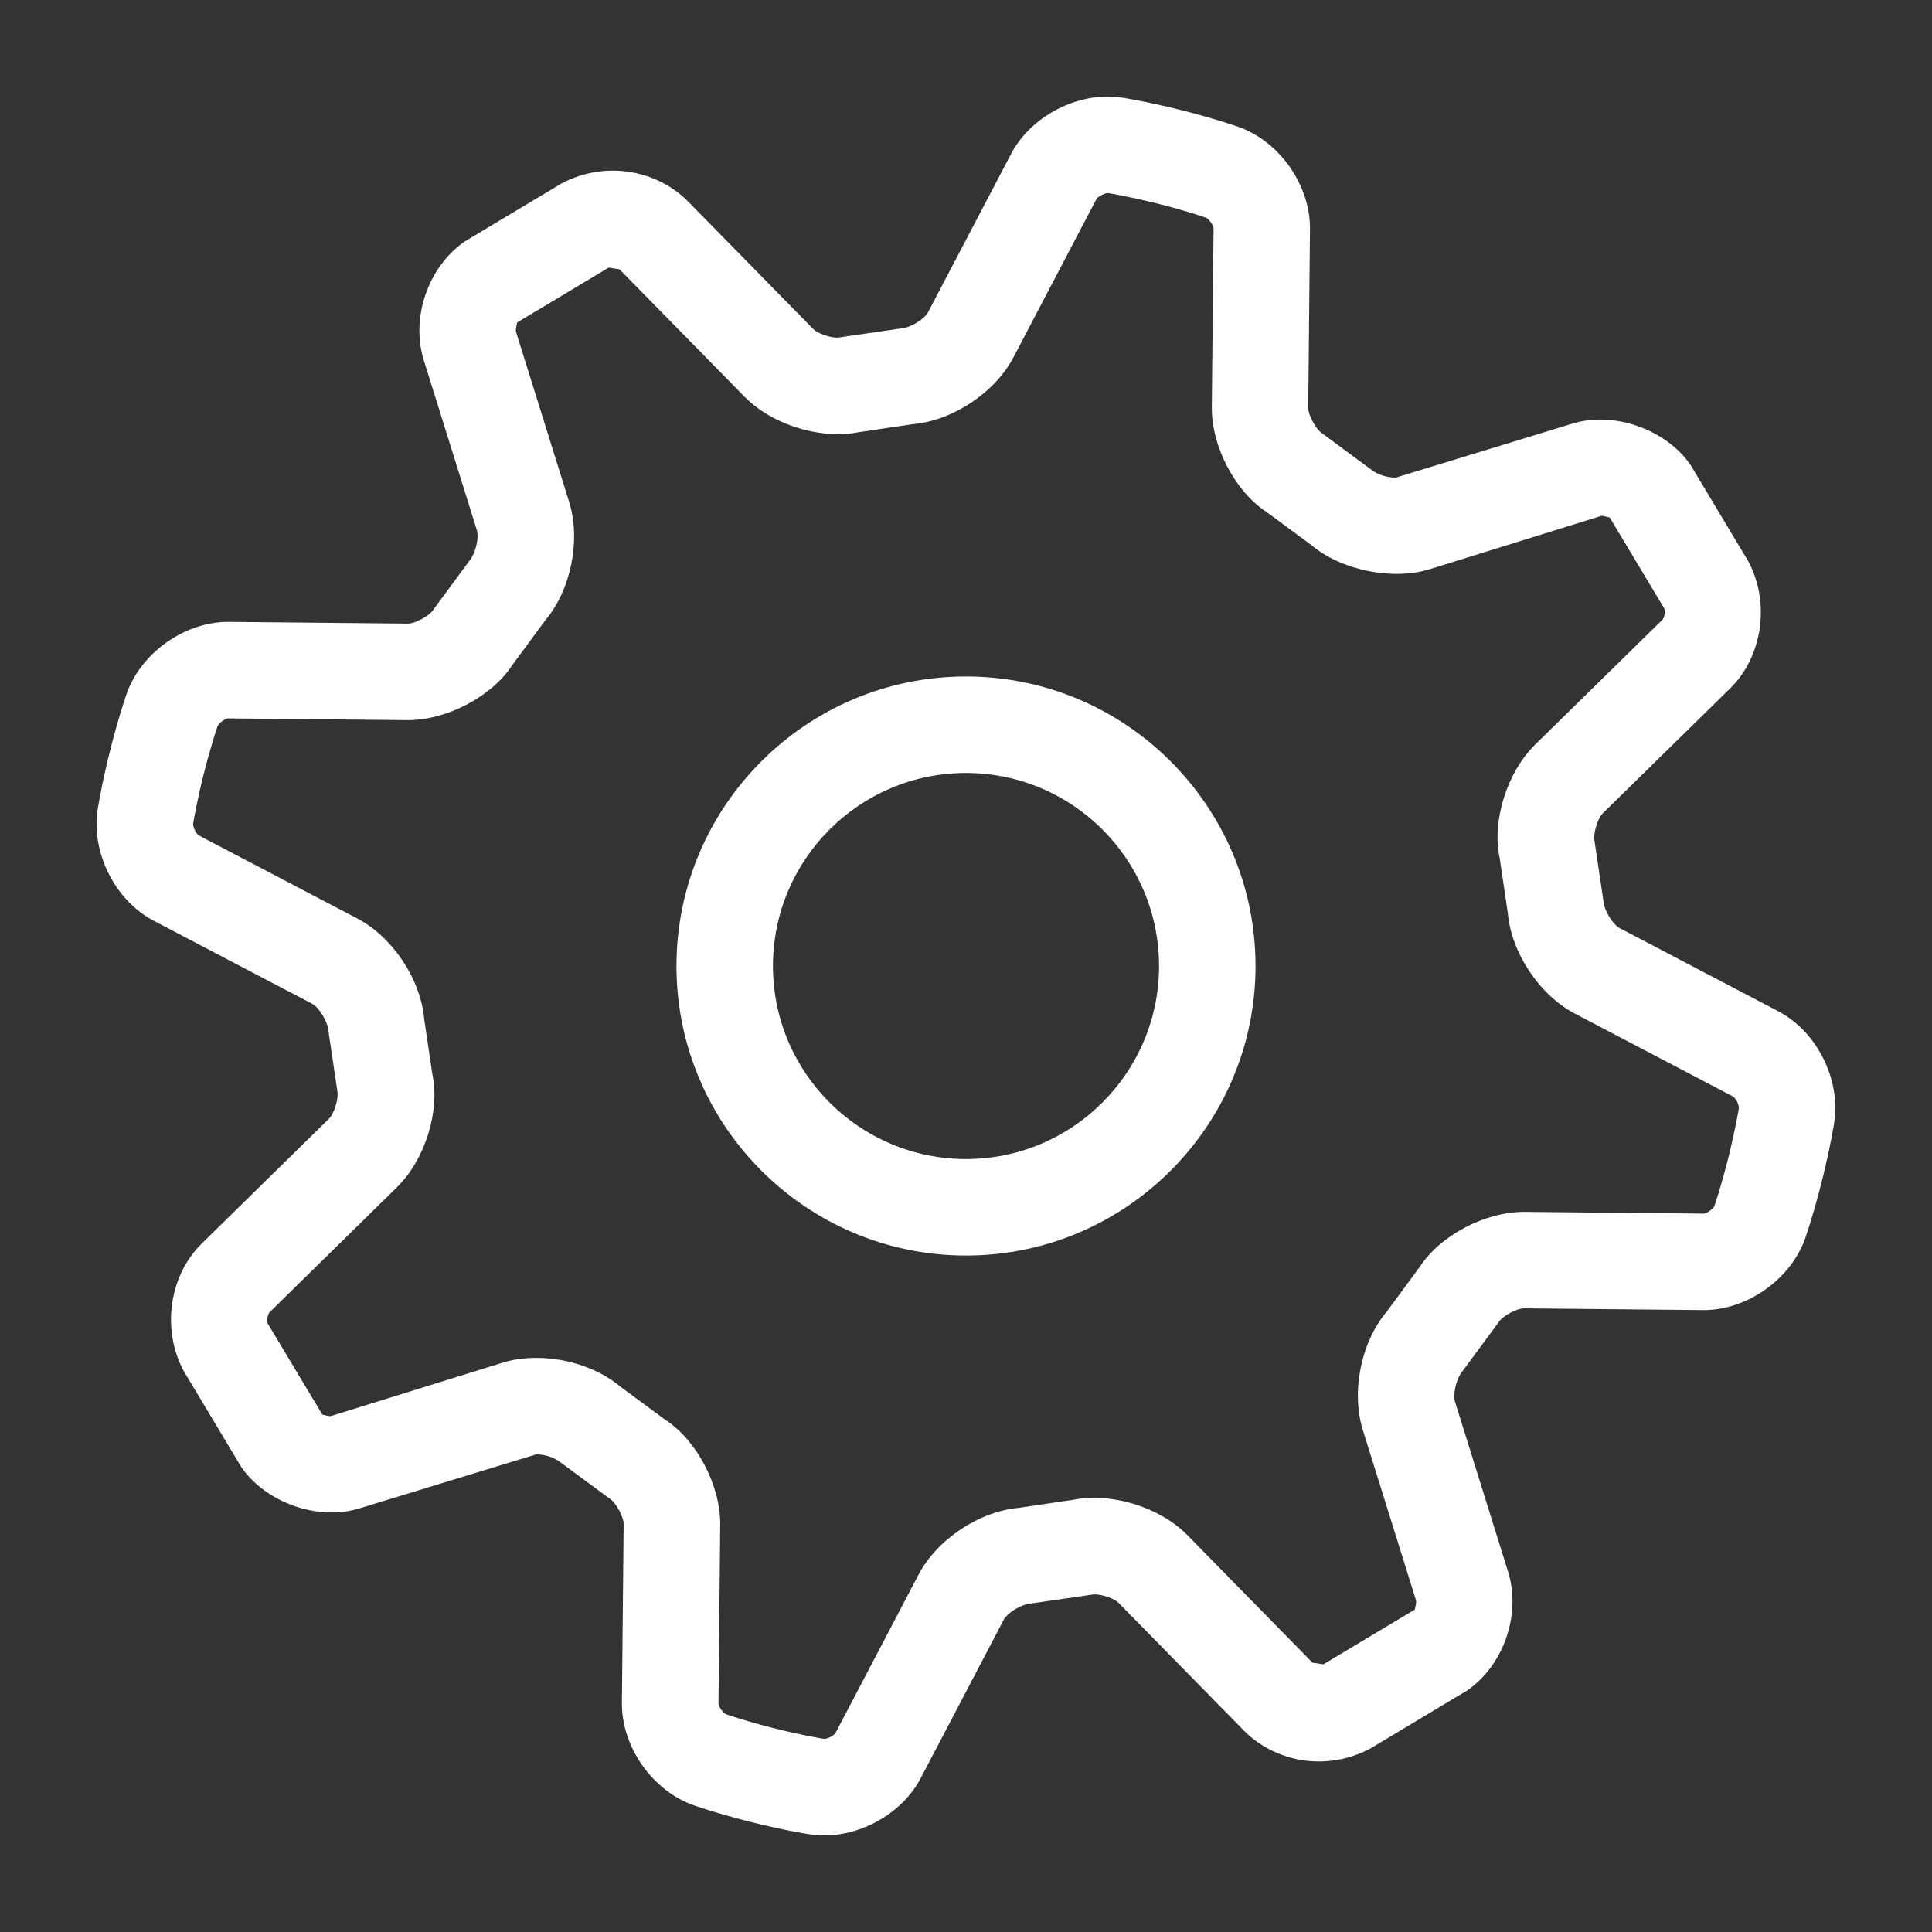 <?xml version="1.0" encoding="utf-8"?>
<!-- Generator: Adobe Illustrator 18.0.0, SVG Export Plug-In . SVG Version: 6.00 Build 0)  -->
<!DOCTYPE svg PUBLIC "-//W3C//DTD SVG 1.1//EN" "http://www.w3.org/Graphics/SVG/1.1/DTD/svg11.dtd">
<svg version="1.1" id="Layer_1" xmlns="http://www.w3.org/2000/svg" xmlns:xlink="http://www.w3.org/1999/xlink" x="0px" y="0px"
	 viewBox="0 0 50 50" enable-background="new 0 0 50 50" xml:space="preserve">
<rect x="0" y="0" width="50" height="50" fill="#333333" stroke="none"/>
<path fill="#FFFFFF" d="M25,32.493c-4.132,0-7.493-3.361-7.493-7.493s3.361-7.493,7.493-7.493s7.493,3.361,7.493,7.493
	S29.132,32.493,25,32.493z M25,20.004c-2.755,0-4.996,2.24-4.996,4.996s2.24,4.996,4.996,4.996s4.996-2.24,4.996-4.996
	S27.755,20.004,25,20.004z"/>
<path fill="#FFFFFF" d="M21.326,47.501c-0.066,0-0.329-0.021-0.394-0.032l0,0c0,0-0.61-0.093-1.499-0.316
	c-0.896-0.224-1.477-0.432-1.477-0.432c-1.072-0.374-1.875-1.517-1.861-2.655l0.045-4.624c0.001-0.182-0.194-0.546-0.349-0.648
	l-1.282-0.946c-0.14-0.116-0.385-0.209-0.633-0.209l-4.558,1.393c-1.083,0.343-2.44-0.143-3.075-1.067l-1.498-2.5
	c-0.573-1.088-0.352-2.473,0.478-3.283l3.297-3.236c0.127-0.126,0.249-0.524,0.212-0.699l-0.235-1.584
	c-0.024-0.252-0.255-0.599-0.412-0.682l-4.1-2.148c-1.009-0.527-1.636-1.775-1.455-2.901l0,0c0,0,0.094-0.61,0.317-1.499
	c0.224-0.895,0.429-1.475,0.429-1.475c0.371-1.061,1.501-1.864,2.627-1.864l4.653,0.045c0.184,0,0.548-0.194,0.648-0.346
	l0.946-1.283c0.167-0.201,0.248-0.607,0.194-0.779l-1.378-4.413c-0.341-1.103,0.118-2.423,1.068-3.073l2.499-1.498
	c1.168-0.613,2.495-0.329,3.283,0.476l3.236,3.298c0.085,0.087,0.379,0.217,0.629,0.217l1.655-0.24
	c0.251-0.024,0.598-0.254,0.679-0.412l2.15-4.1c0.454-0.873,1.486-1.487,2.506-1.487c0.066,0,0.329,0.021,0.394,0.032l0,0
	c0,0,0.61,0.094,1.499,0.317c0.896,0.224,1.477,0.432,1.477,0.432c1.072,0.372,1.875,1.515,1.861,2.655l-0.045,4.624
	c-0.001,0.178,0.196,0.546,0.346,0.645l1.284,0.95c0.139,0.115,0.387,0.207,0.634,0.207l4.557-1.393
	c1.083-0.341,2.44,0.143,3.075,1.067l1.498,2.5c0.573,1.088,0.352,2.473-0.478,3.283l-3.297,3.234
	c-0.127,0.124-0.249,0.526-0.212,0.7l0.235,1.584c0.024,0.251,0.256,0.599,0.415,0.682l4.098,2.148
	c1.009,0.524,1.636,1.772,1.455,2.901c0,0.002-0.094,0.611-0.317,1.499c-0.224,0.893-0.429,1.475-0.429,1.475
	c-0.371,1.061-1.501,1.864-2.627,1.864l0,0l-4.653-0.045l0,0c-0.185,0-0.548,0.194-0.646,0.345l-0.948,1.284
	c-0.167,0.201-0.248,0.607-0.194,0.779l1.378,4.413c0.341,1.101-0.117,2.421-1.066,3.072l-2.501,1.499
	c-1.174,0.62-2.498,0.328-3.283-0.476l-3.236-3.299c-0.084-0.085-0.379-0.216-0.629-0.216l-1.655,0.24
	c-0.251,0.024-0.598,0.254-0.681,0.411l-2.149,4.1C23.378,46.889,22.347,47.501,21.326,47.501z M13.877,35.142
	c0.815,0,1.632,0.281,2.186,0.751l1.159,0.854c0.805,0.526,1.426,1.687,1.417,2.717l-0.045,4.628c0.006,0.082,0.12,0.24,0.195,0.273
	c0.027,0.01,0.513,0.179,1.253,0.365c0.74,0.185,1.253,0.267,1.278,0.271l0.007,0.001c0.099,0,0.255-0.087,0.294-0.149l2.149-4.098
	c0.478-0.915,1.572-1.643,2.603-1.733l1.435-0.213c0.109-0.026,0.306-0.045,0.51-0.045c0.889,0,1.836,0.378,2.411,0.964l3.238,3.302
	l0.282,0.043l2.37-1.42c-0.012-0.001,0.044-0.162,0.029-0.233l-1.377-4.408c-0.31-0.993-0.046-2.286,0.623-3.073l0.854-1.159
	c0.518-0.796,1.668-1.417,2.694-1.417l4.652,0.045c0.082-0.006,0.24-0.12,0.273-0.195c0.009-0.023,0.177-0.512,0.363-1.253
	c0.185-0.743,0.268-1.255,0.272-1.281c0.007-0.083-0.078-0.256-0.148-0.3l-4.098-2.148c-0.916-0.481-1.645-1.576-1.734-2.604
	l-0.213-1.435c-0.199-0.934,0.182-2.194,0.918-2.92l3.302-3.239c0.045-0.052,0.071-0.215,0.045-0.281l-1.421-2.37
	c0.018,0.032-0.101-0.032-0.209-0.032l-4.432,1.378c-0.973,0.304-2.304,0.03-3.073-0.621l-1.16-0.857
	c-0.804-0.522-1.426-1.682-1.417-2.715l0.045-4.628c-0.006-0.082-0.118-0.24-0.194-0.273c-0.028-0.01-0.515-0.179-1.254-0.365
	c-0.743-0.185-1.255-0.268-1.281-0.272c-0.051-0.015-0.26,0.084-0.299,0.148l-2.149,4.099c-0.477,0.913-1.572,1.643-2.603,1.733
	l-1.435,0.213c-0.109,0.026-0.306,0.045-0.51,0.045c-0.89,0-1.837-0.379-2.412-0.966l-3.237-3.299l-0.281-0.044l-2.371,1.421
	c0.012,0.002-0.044,0.162-0.029,0.233l1.377,4.408c0.31,0.993,0.046,2.286-0.623,3.073l-0.854,1.159
	c-0.52,0.796-1.671,1.417-2.697,1.417l-4.649-0.045c-0.082,0.006-0.24,0.12-0.273,0.195c-0.009,0.024-0.177,0.512-0.363,1.253
	c-0.185,0.743-0.268,1.255-0.272,1.281c-0.007,0.083,0.079,0.257,0.149,0.301l4.097,2.147c0.915,0.478,1.645,1.573,1.734,2.604
	l0.213,1.435c0.199,0.935-0.182,2.195-0.92,2.92l-3.3,3.239c-0.045,0.052-0.071,0.215-0.045,0.281l1.421,2.37
	c-0.017-0.027,0.101,0.033,0.209,0.032l4.432-1.378C13.261,35.185,13.56,35.142,13.877,35.142z"/>
</svg>

